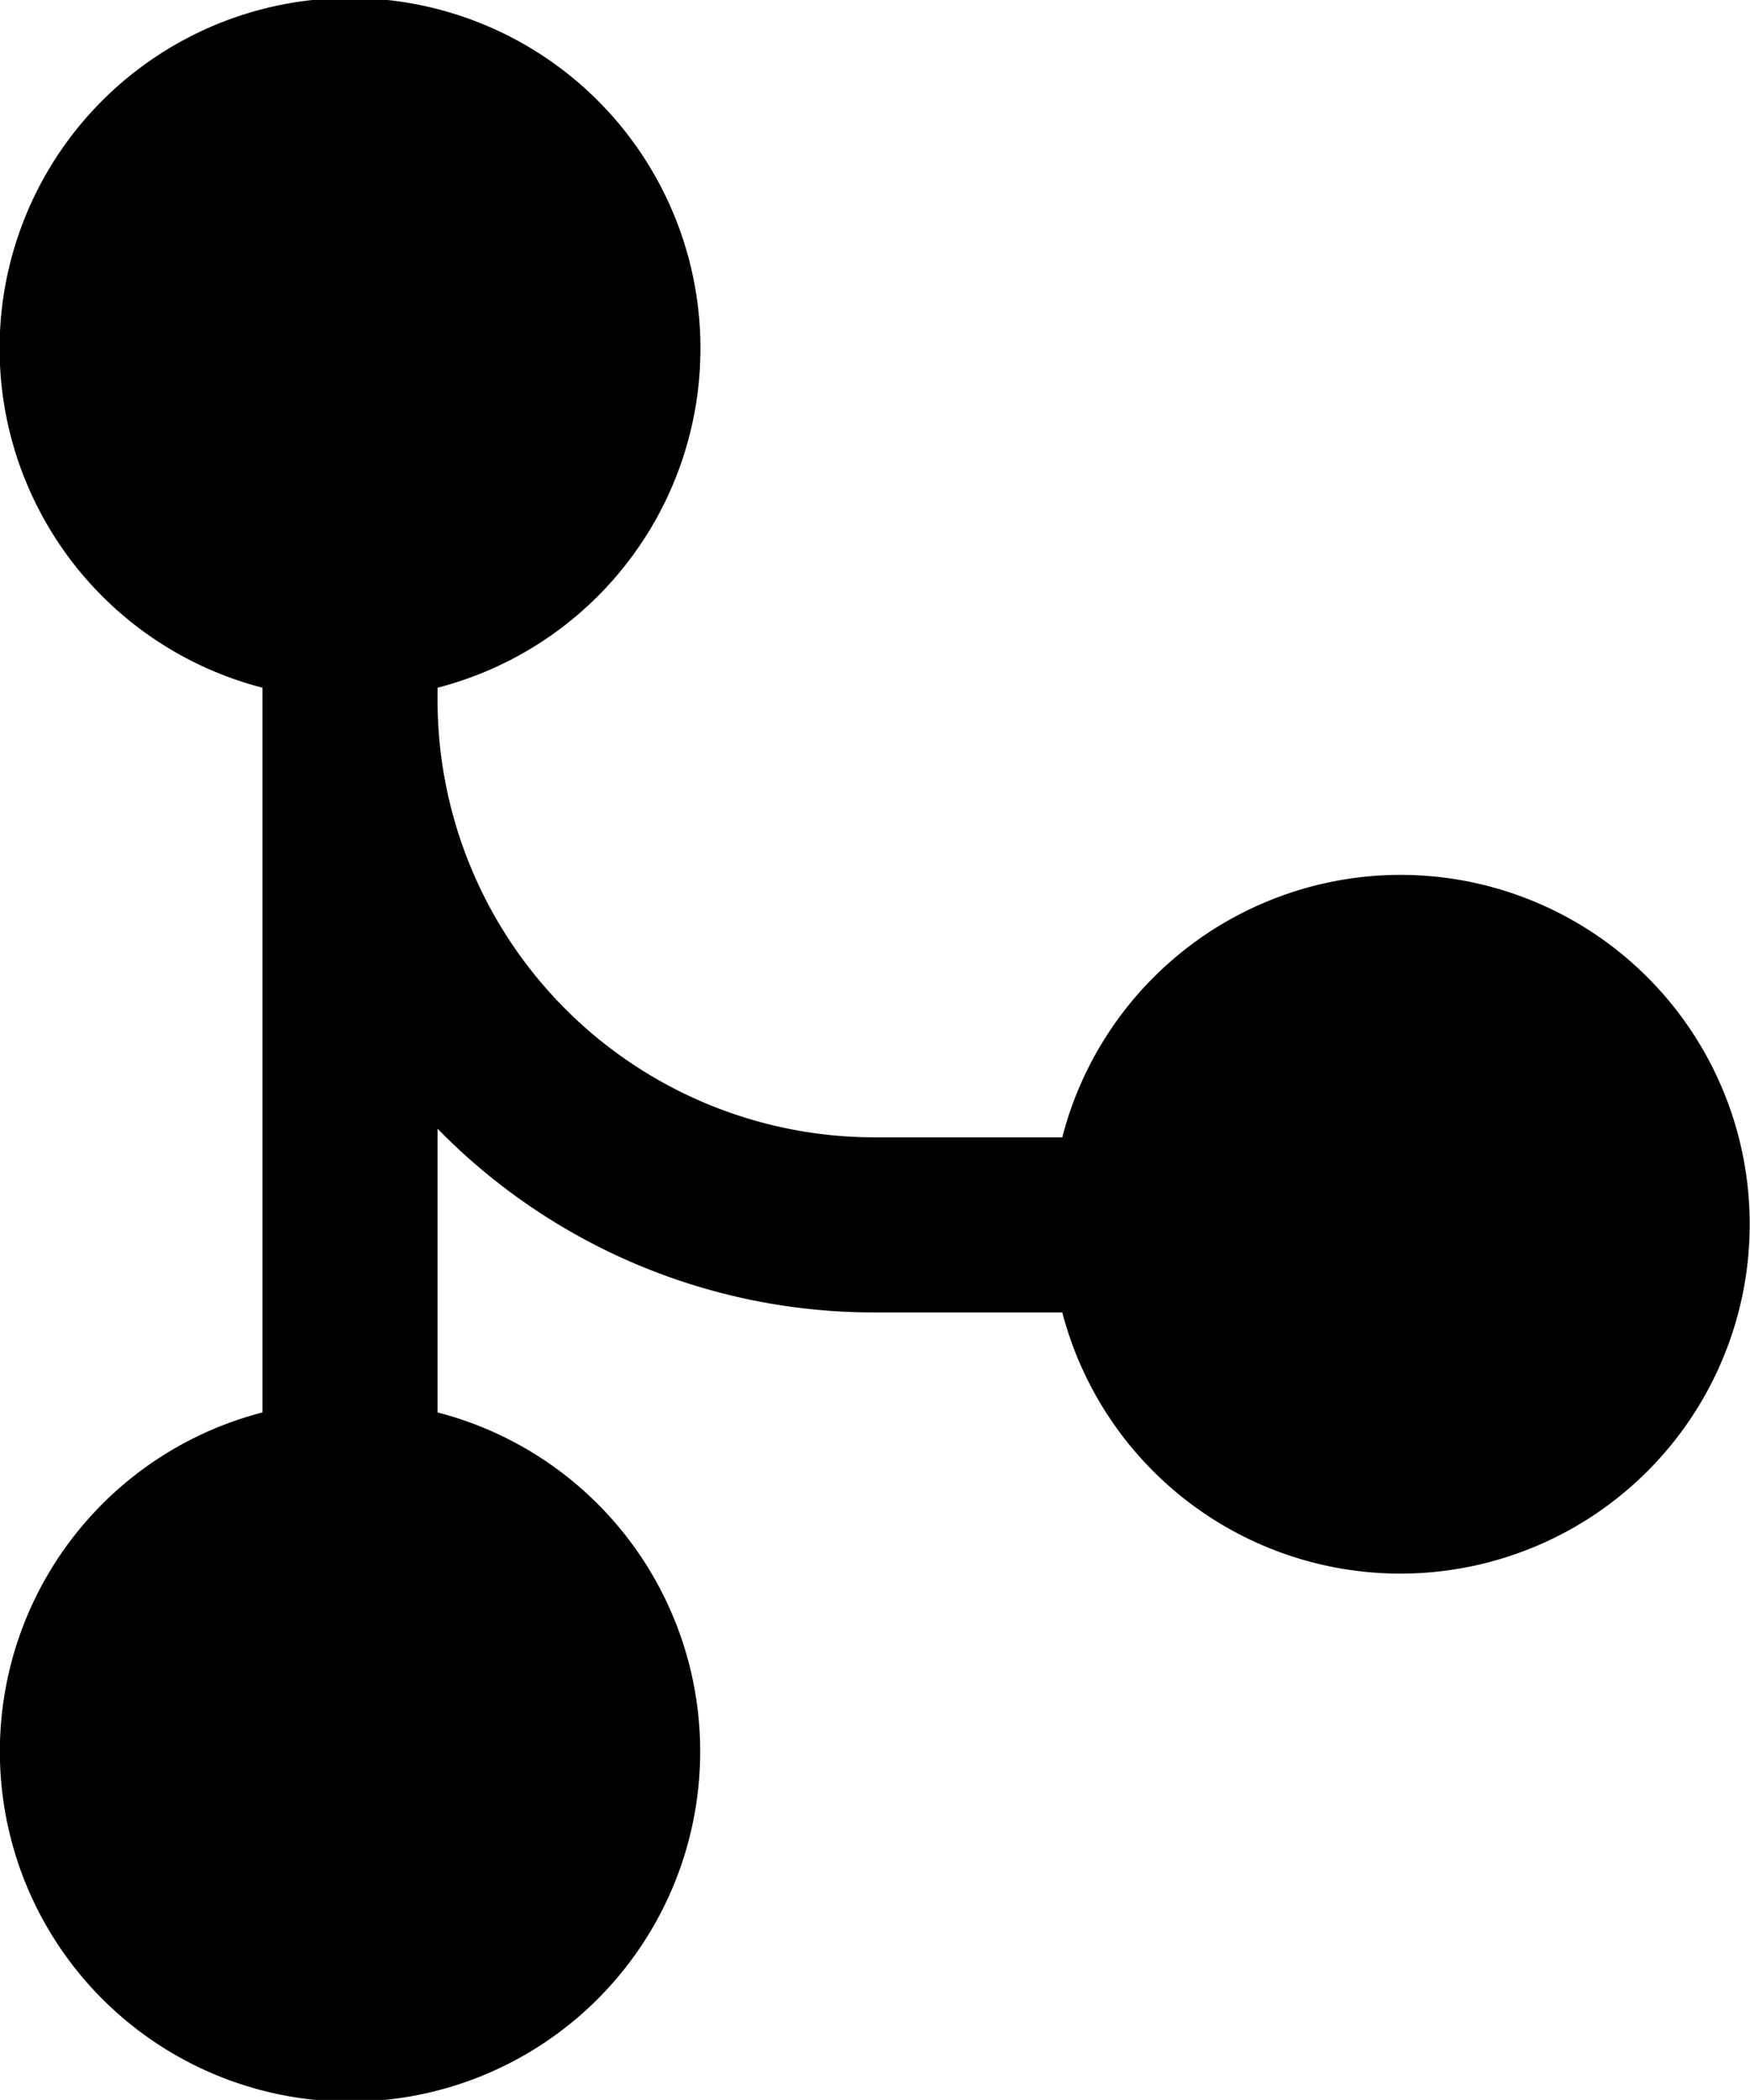 <svg xmlns="http://www.w3.org/2000/svg" viewBox="0 0 66.67 80"><title>github-repos</title><g id="Layer_2" data-name="Layer 2"><g id="Layer_1-2" data-name="Layer 1"><path d="M53.33,33.33a13.32,13.32,0,0,0-12.86,10H33.33v0h0A16.66,16.66,0,0,1,16.67,26.73V26.2a13.35,13.35,0,1,0-6.67,0V53.81a13.34,13.34,0,1,0,6.67,0V43a23.25,23.25,0,0,0,16.66,7h7.14A13.31,13.31,0,1,0,53.33,33.33Z"/></g></g></svg>